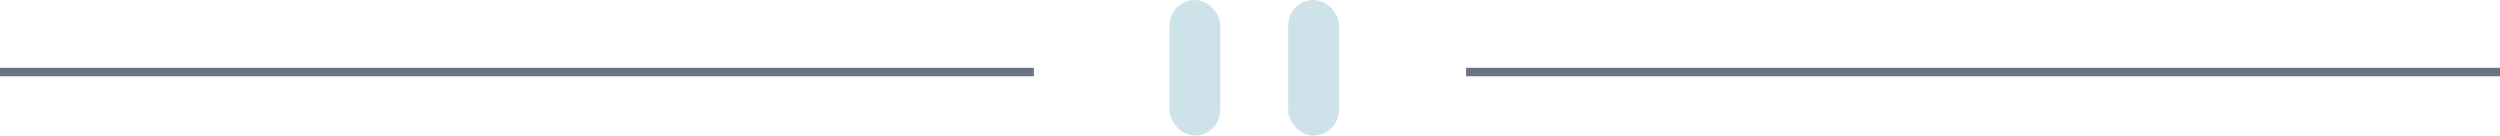         <svg
          className="w-full "
          width="295"
          height="16"
          xmlns="http://www.w3.org/2000/svg"
        >
          <g fill="none" fillRule="evenodd">
            <path fill="#6b7280" d="M0 8h122v1H0zM173 8h122v1H173z" />
            <g transform="translate(138)" fill="#CEE3E9">
              <rect width="6" height="16" rx="3" />
              <rect x="14" width="6" height="16" rx="3" />
            </g>
          </g>
        </svg>